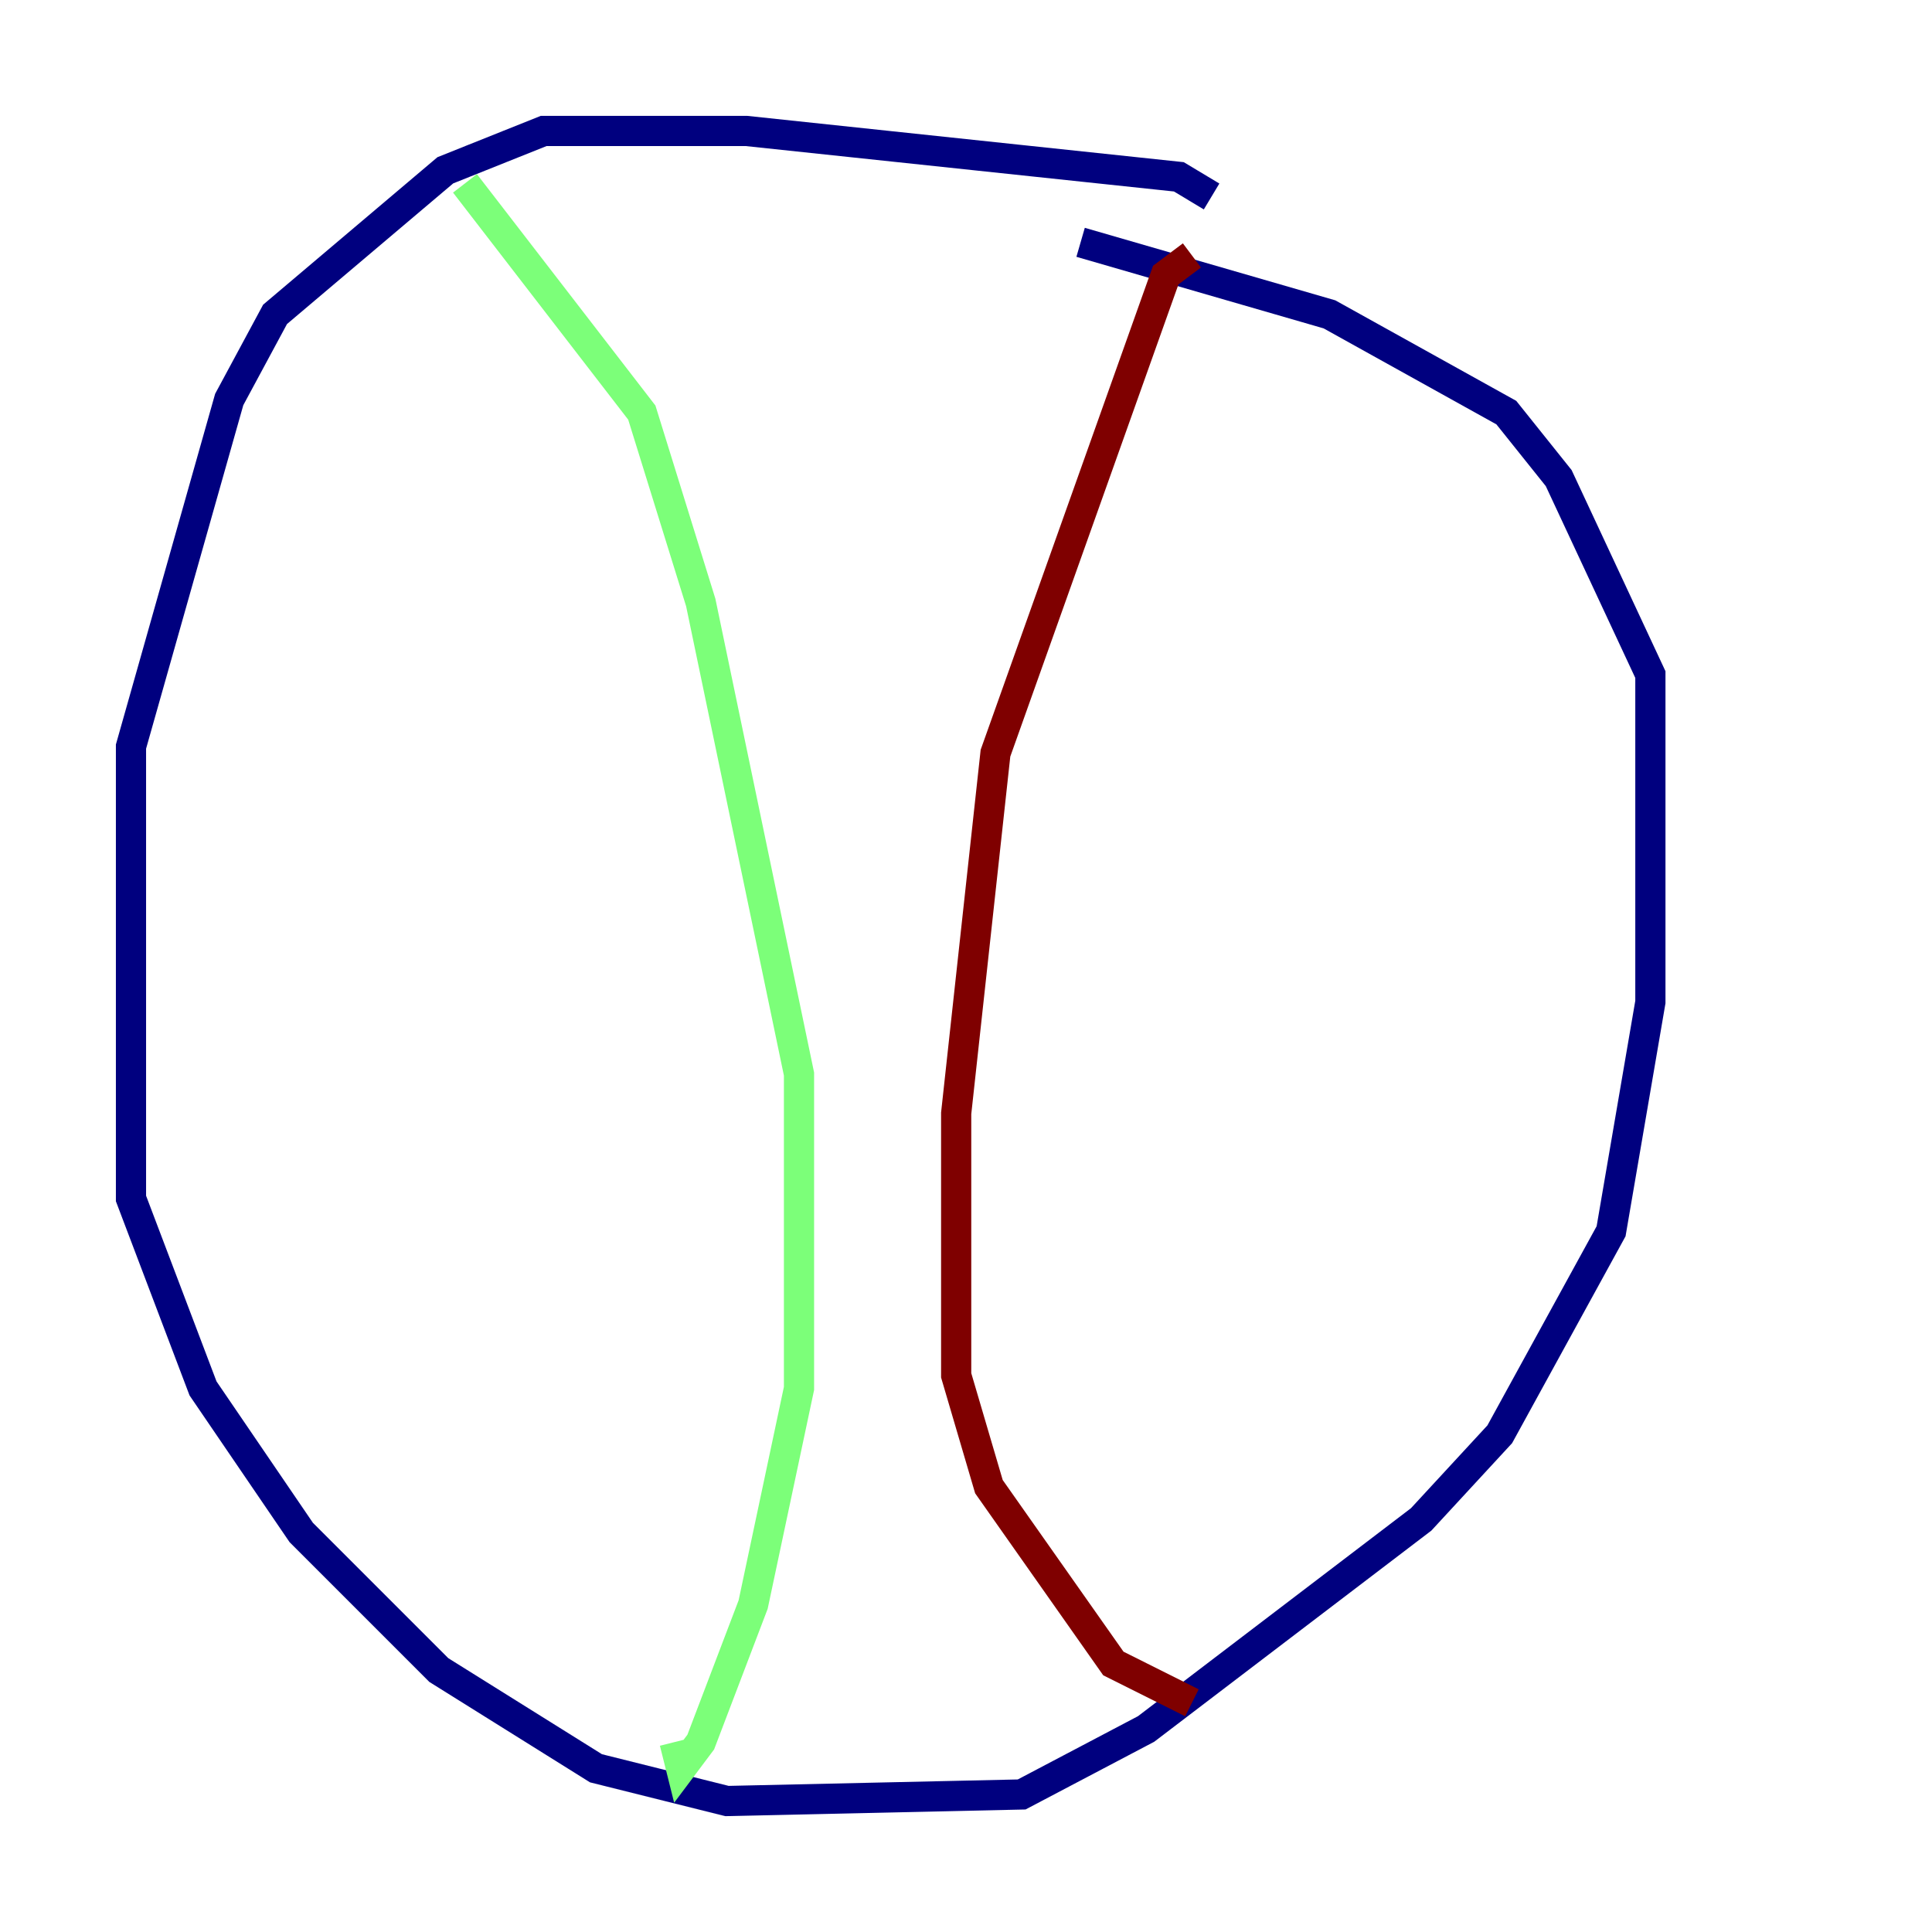 <?xml version="1.0" encoding="utf-8" ?>
<svg baseProfile="tiny" height="128" version="1.2" viewBox="0,0,128,128" width="128" xmlns="http://www.w3.org/2000/svg" xmlns:ev="http://www.w3.org/2001/xml-events" xmlns:xlink="http://www.w3.org/1999/xlink"><defs /><polyline fill="none" points="80.271,13.017 78.102,11.715 49.464,8.678 36.014,8.678 29.505,11.281 18.224,20.827 15.186,26.468 8.678,49.464 8.678,79.403 13.451,91.986 19.959,101.532 29.071,110.644 39.485,117.153 48.163,119.322 67.688,118.888 75.932,114.549 94.156,100.664 99.363,95.024 106.739,81.573 109.342,66.386 109.342,44.691 103.268,31.675 99.797,27.336 88.081,20.827 71.593,16.054" stroke="#00007f" stroke-width="2" /><polyline fill="none" points="30.807,12.149 42.522,27.336 46.427,39.919 52.936,71.159 52.936,91.986 49.898,106.305 46.427,115.417 45.125,117.153 44.691,115.417" stroke="#7cff79" stroke-width="2" /><polyline fill="none" points="78.969,16.922 77.234,18.224 65.953,49.898 63.349,73.763 63.349,91.119 65.519,98.495 73.763,110.21 78.969,112.814" stroke="#7f0000" stroke-width="2" /></svg>